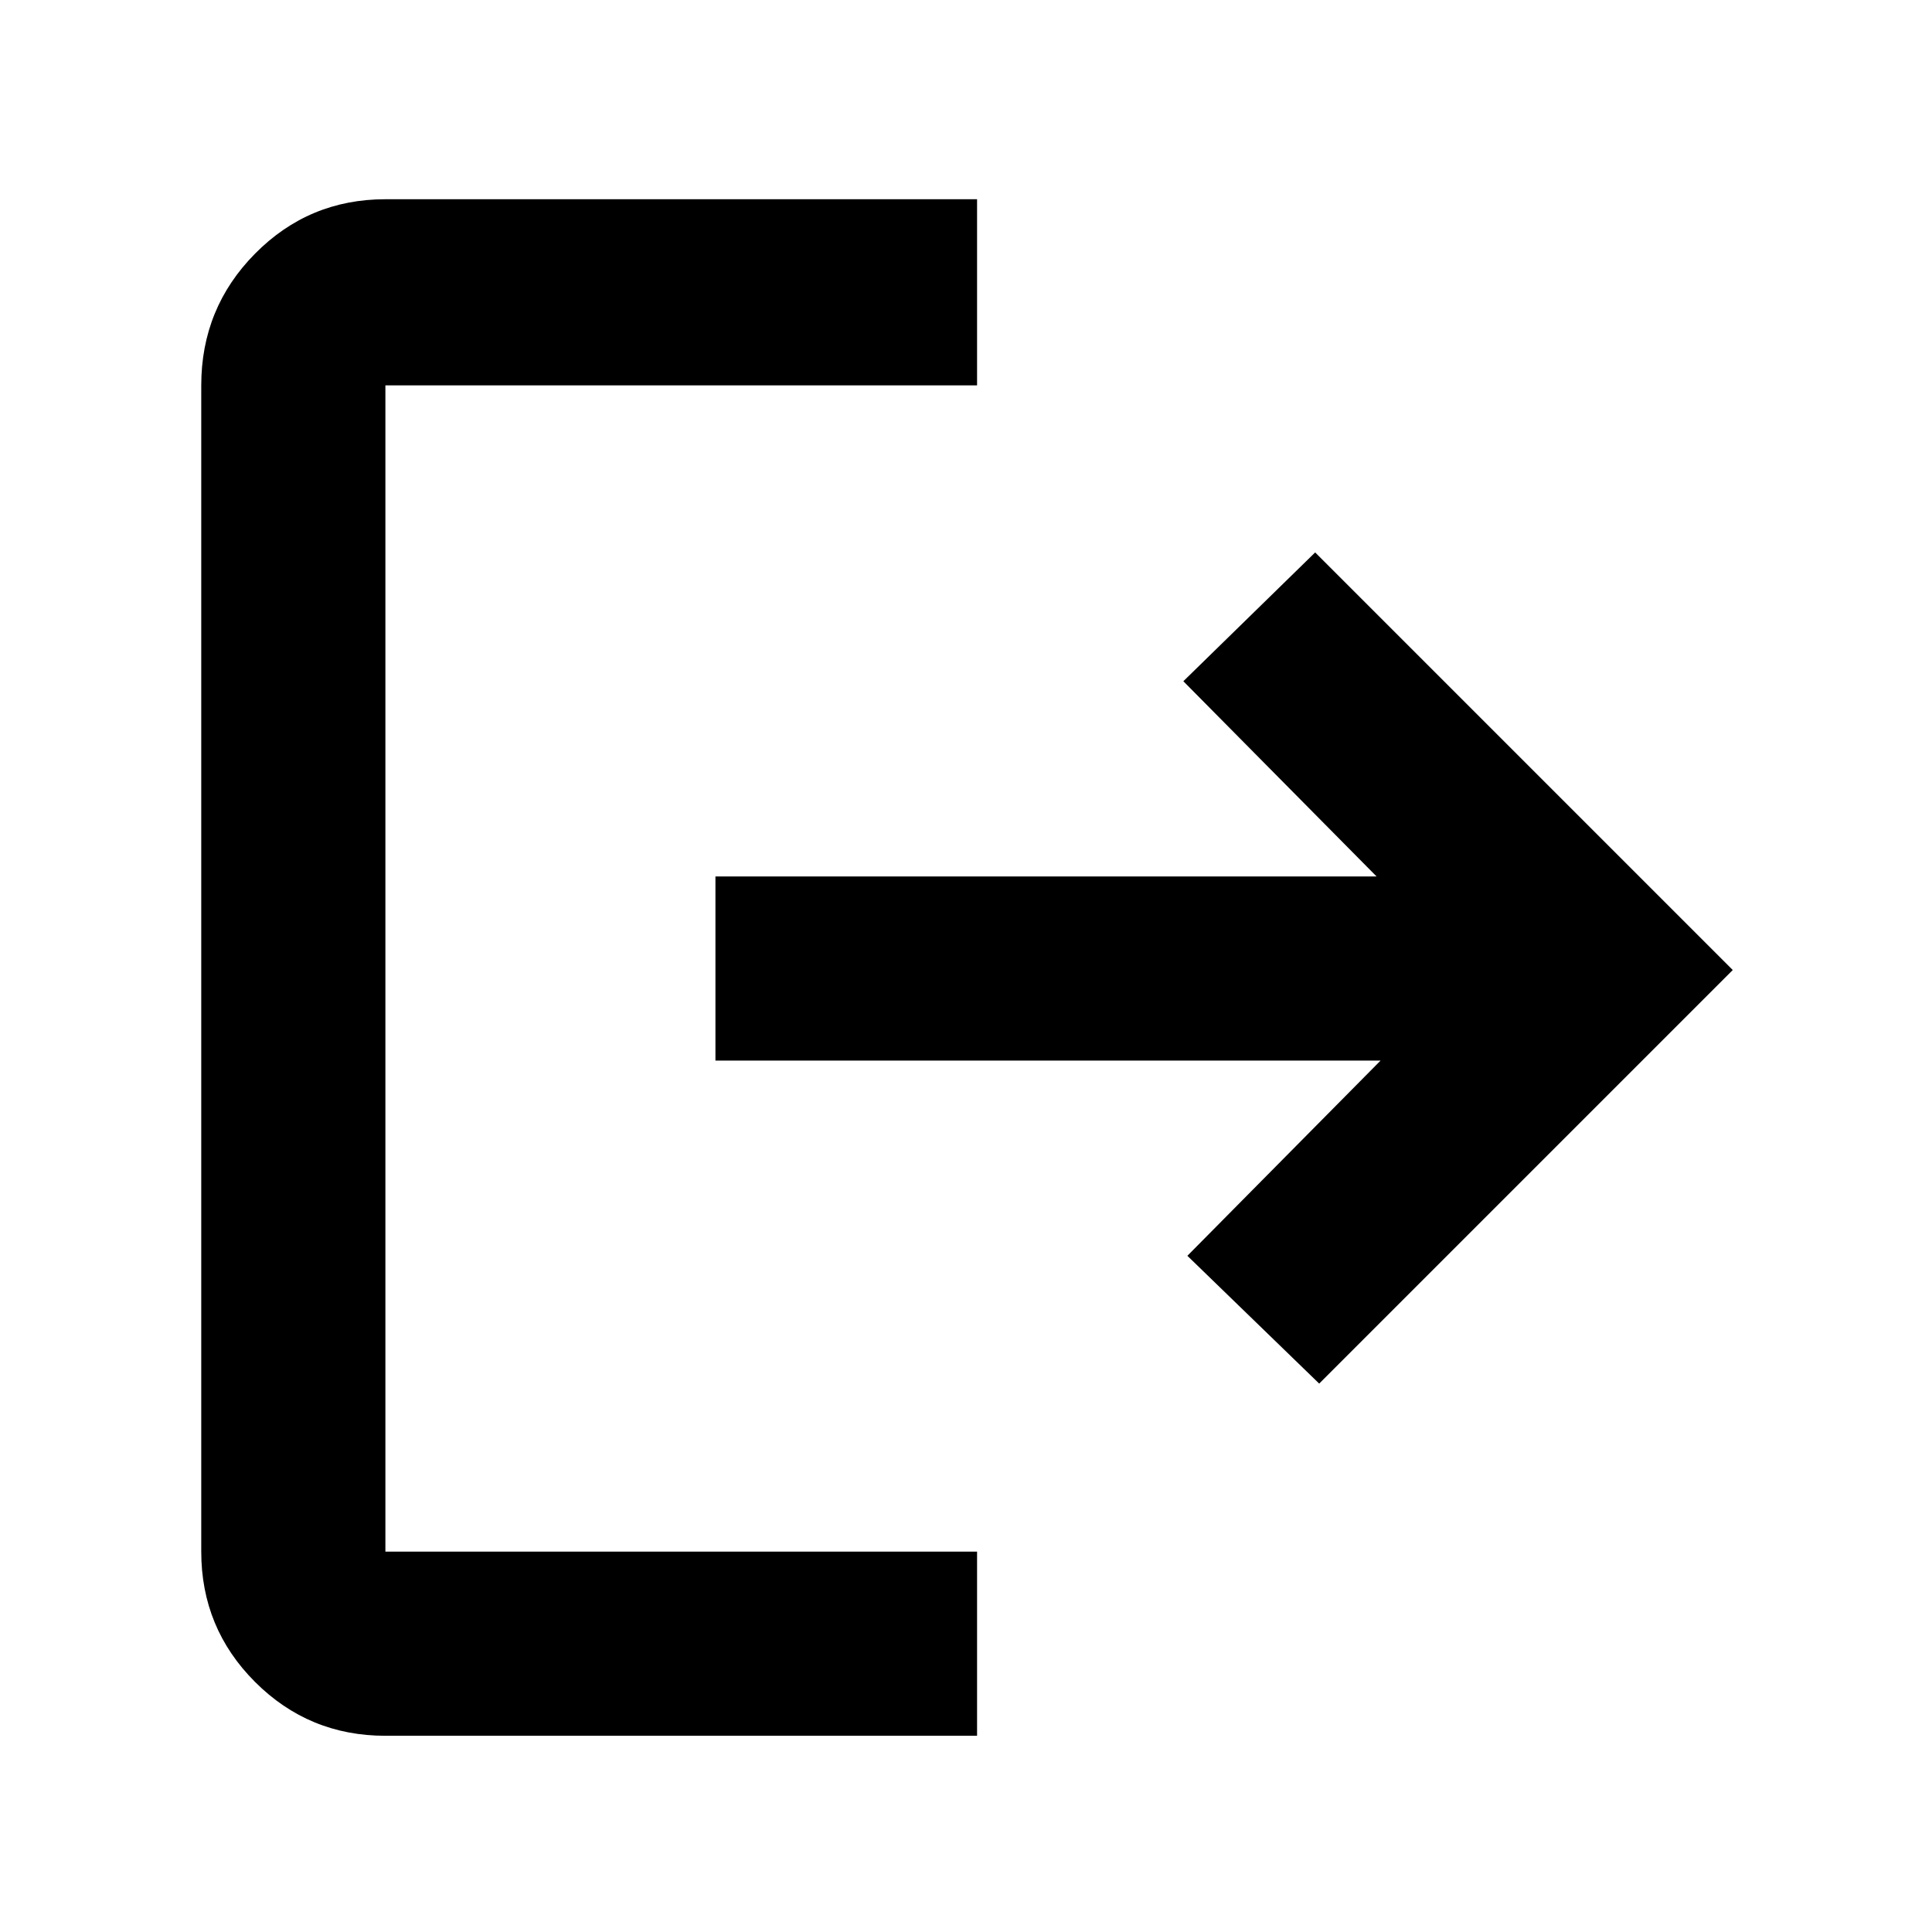 <svg xmlns="http://www.w3.org/2000/svg" height="48" viewBox="0 -960 960 960" width="48"><path d="M191.5-97.5q-38.02 0-64.76-26.74Q100-150.98 100-189v-579.5q0-38.43 26.74-65.47Q153.48-861 191.5-861h294v92.5h-294V-189h294v91.5h-294Zm464-175L590-336l96-97H355.5v-91.5H684l-96-97 65.5-64L861-478 655.5-272.5Z"/></svg>